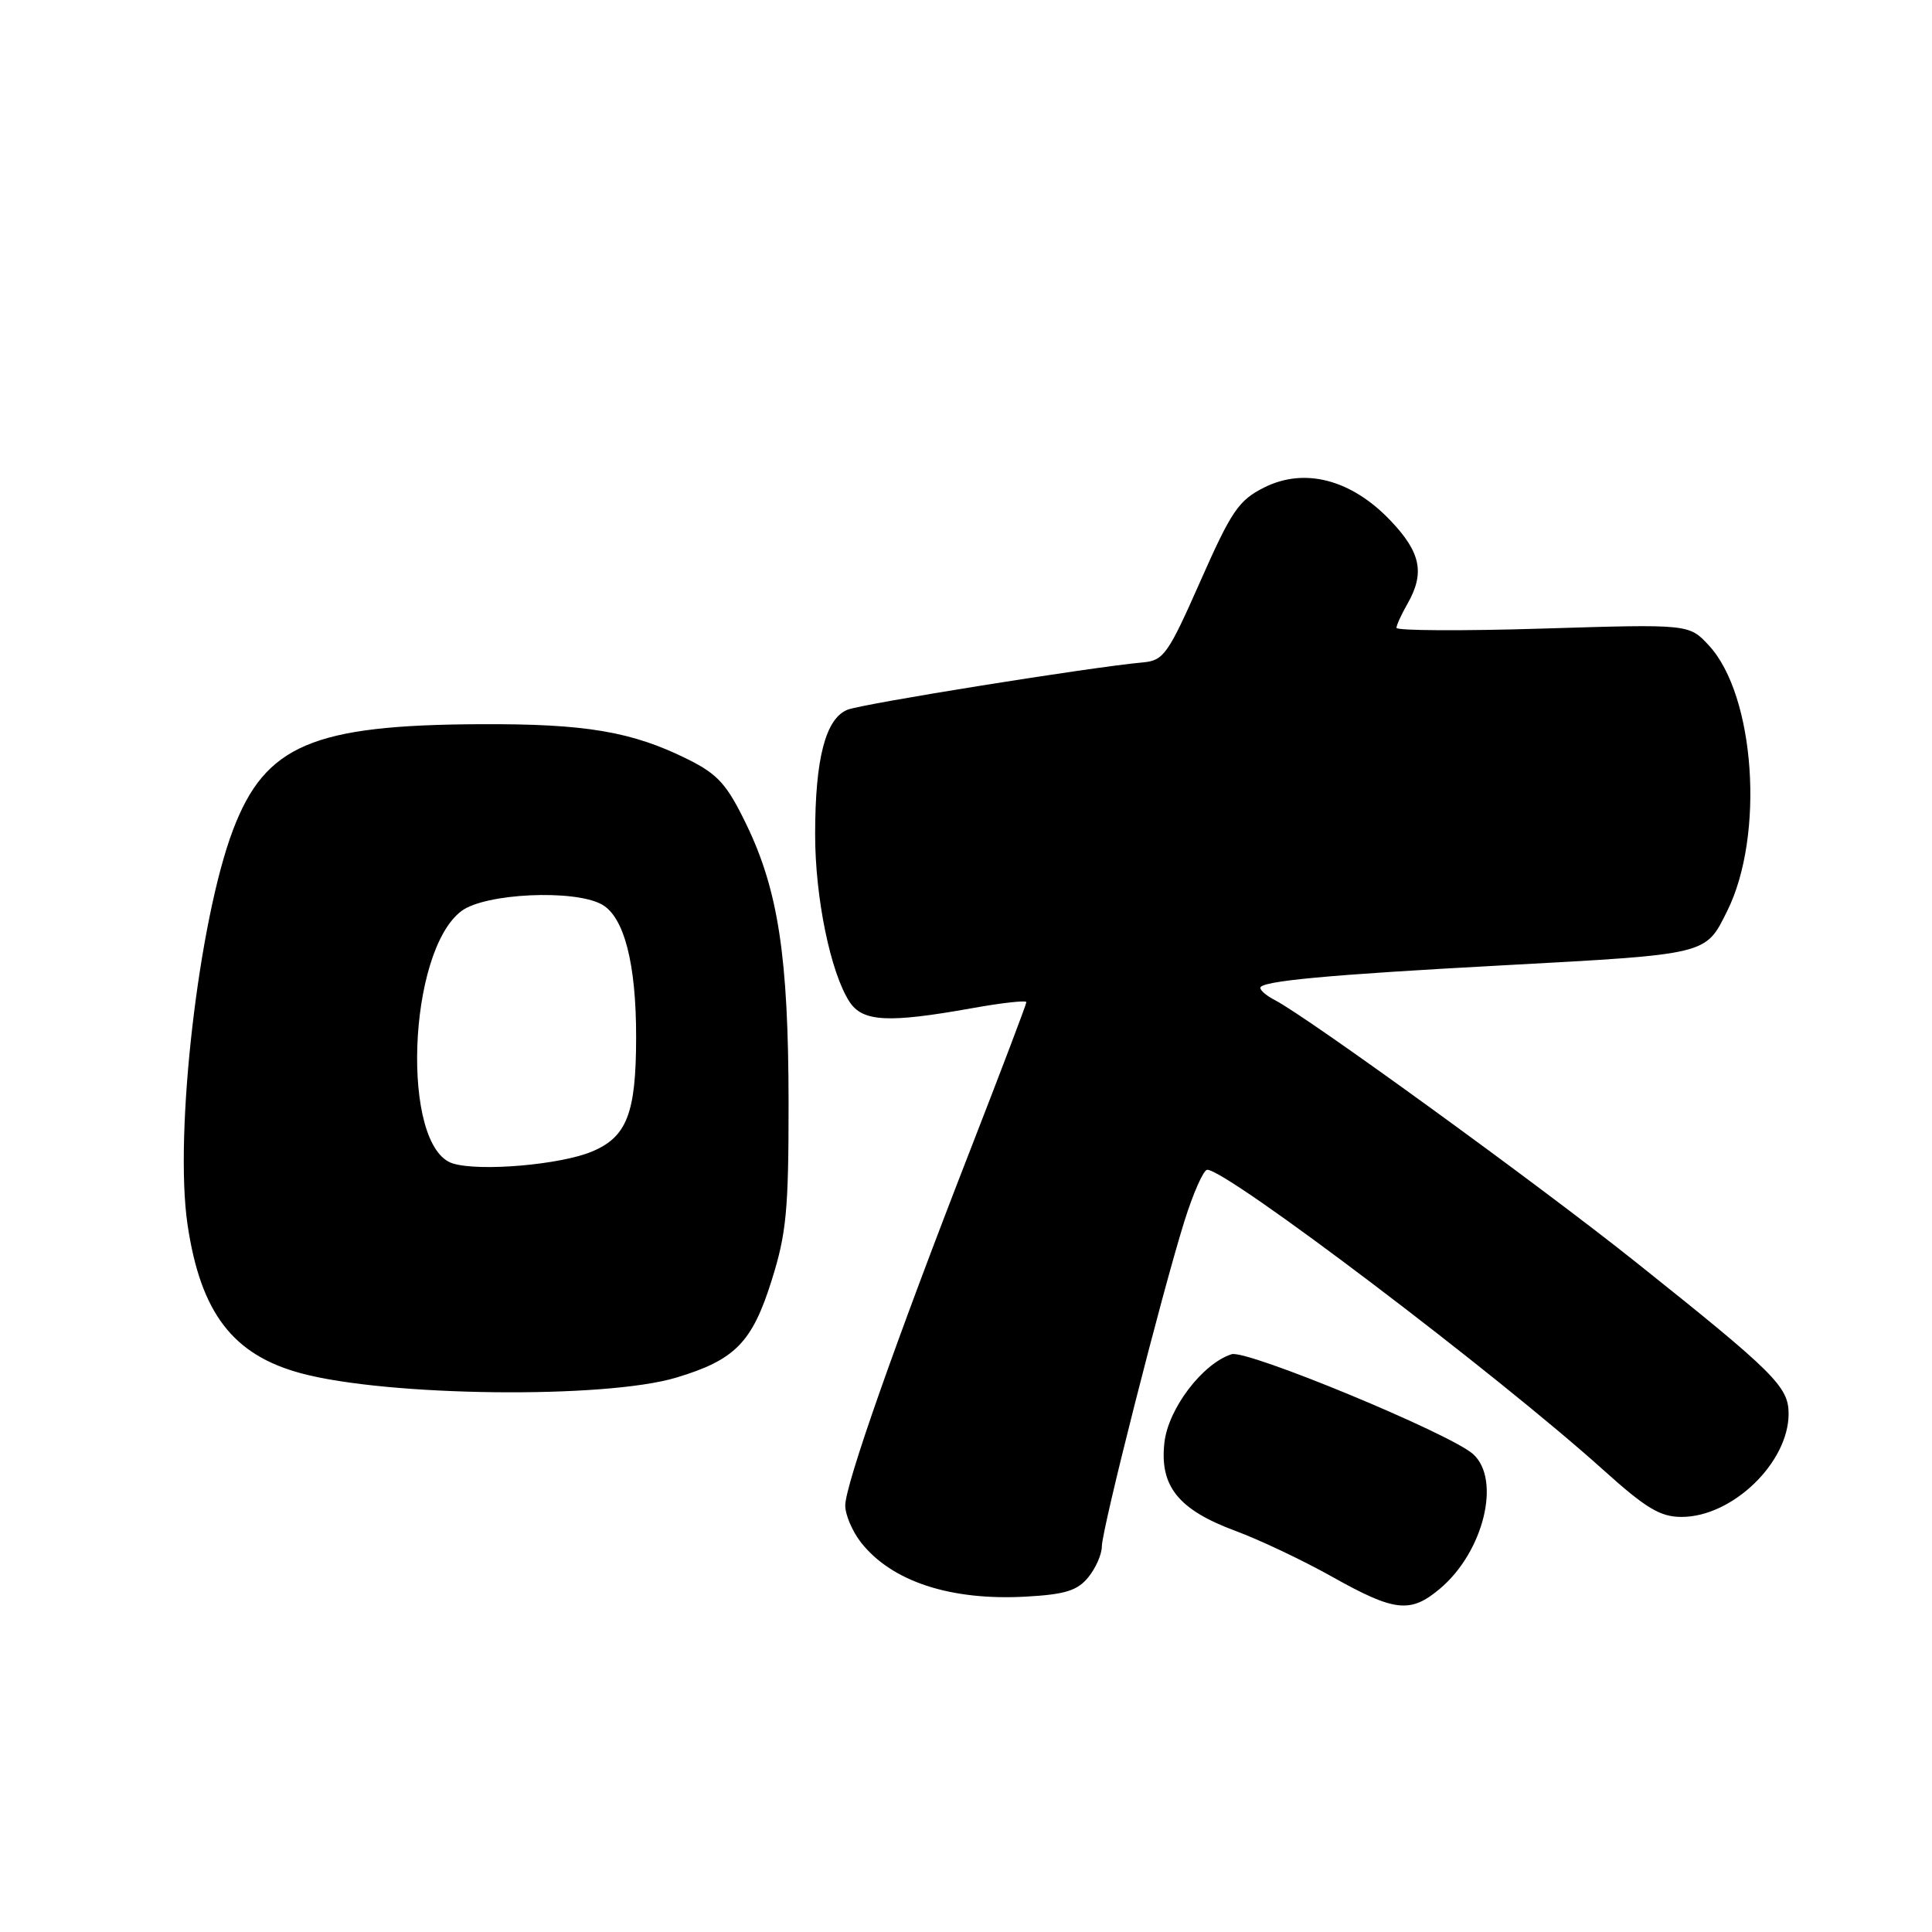 <?xml version="1.0" encoding="UTF-8" standalone="no"?>
<!DOCTYPE svg PUBLIC "-//W3C//DTD SVG 1.1//EN" "http://www.w3.org/Graphics/SVG/1.1/DTD/svg11.dtd" >
<svg xmlns="http://www.w3.org/2000/svg" xmlns:xlink="http://www.w3.org/1999/xlink" version="1.1" viewBox="0 0 256 256">
 <g >
 <path fill="currentColor"
d=" M 190.80 210.51 C 196.58 205.65 198.94 196.07 195.20 192.68 C 192.21 189.98 165.21 178.80 163.20 179.44 C 159.35 180.66 154.79 186.66 154.29 191.16 C 153.64 196.94 156.15 200.05 163.70 202.85 C 166.89 204.03 172.65 206.76 176.50 208.92 C 184.81 213.58 186.88 213.81 190.80 210.51 Z  M 144.21 208.99 C 145.20 207.77 146.00 205.94 146.00 204.91 C 146.00 202.66 153.97 171.29 156.96 161.75 C 158.13 158.04 159.48 155.00 159.96 155.00 C 162.61 155.00 198.28 182.03 212.42 194.75 C 218.11 199.87 219.99 201.00 222.82 201.00 C 229.54 201.00 237.00 193.81 237.00 187.33 C 237.00 183.74 235.14 181.89 216.67 167.17 C 203.87 156.96 173.32 134.79 168.91 132.51 C 167.86 131.97 167.00 131.25 167.00 130.90 C 167.00 130.00 175.83 129.17 199.00 127.92 C 226.47 126.43 225.96 126.55 228.86 120.72 C 233.85 110.71 232.56 92.13 226.43 85.52 C 223.81 82.69 223.81 82.69 204.41 83.29 C 193.73 83.62 185.02 83.57 185.04 83.19 C 185.05 82.81 185.71 81.38 186.50 80.00 C 188.82 75.93 188.27 73.20 184.25 68.98 C 179.06 63.53 172.87 61.91 167.52 64.59 C 164.13 66.29 163.18 67.68 159.06 77.00 C 154.78 86.69 154.19 87.52 151.46 87.77 C 144.70 88.37 114.33 93.24 112.31 94.04 C 109.40 95.19 108.01 100.50 108.01 110.54 C 108.00 118.92 110.05 128.89 112.57 132.75 C 114.31 135.40 117.68 135.58 128.75 133.60 C 132.74 132.88 136.00 132.52 136.00 132.79 C 136.00 133.06 132.65 141.88 128.56 152.39 C 118.60 177.97 112.00 196.75 112.00 199.49 C 112.00 200.72 112.94 202.92 114.09 204.39 C 118.16 209.56 125.95 212.12 135.96 211.56 C 141.16 211.27 142.77 210.76 144.21 208.99 Z  M 89.61 182.54 C 97.39 180.20 99.66 177.90 102.24 169.68 C 104.21 163.43 104.50 160.37 104.49 146.00 C 104.47 126.84 103.12 117.95 98.89 109.23 C 96.33 103.94 95.13 102.60 91.18 100.63 C 83.75 96.93 77.62 95.89 63.60 95.96 C 41.42 96.06 35.15 98.74 30.89 109.93 C 26.32 121.93 23.06 150.19 24.85 162.27 C 26.58 173.96 30.85 179.54 39.90 181.97 C 51.37 185.05 80.15 185.38 89.61 182.54 Z  M 60.02 154.17 C 53.08 152.06 53.98 126.02 61.18 120.69 C 64.33 118.37 76.03 117.82 79.72 119.83 C 82.70 121.45 84.31 127.69 84.29 137.50 C 84.28 147.53 83.06 150.66 78.43 152.59 C 74.25 154.34 63.59 155.26 60.02 154.17 Z "/>
</g>
</svg>